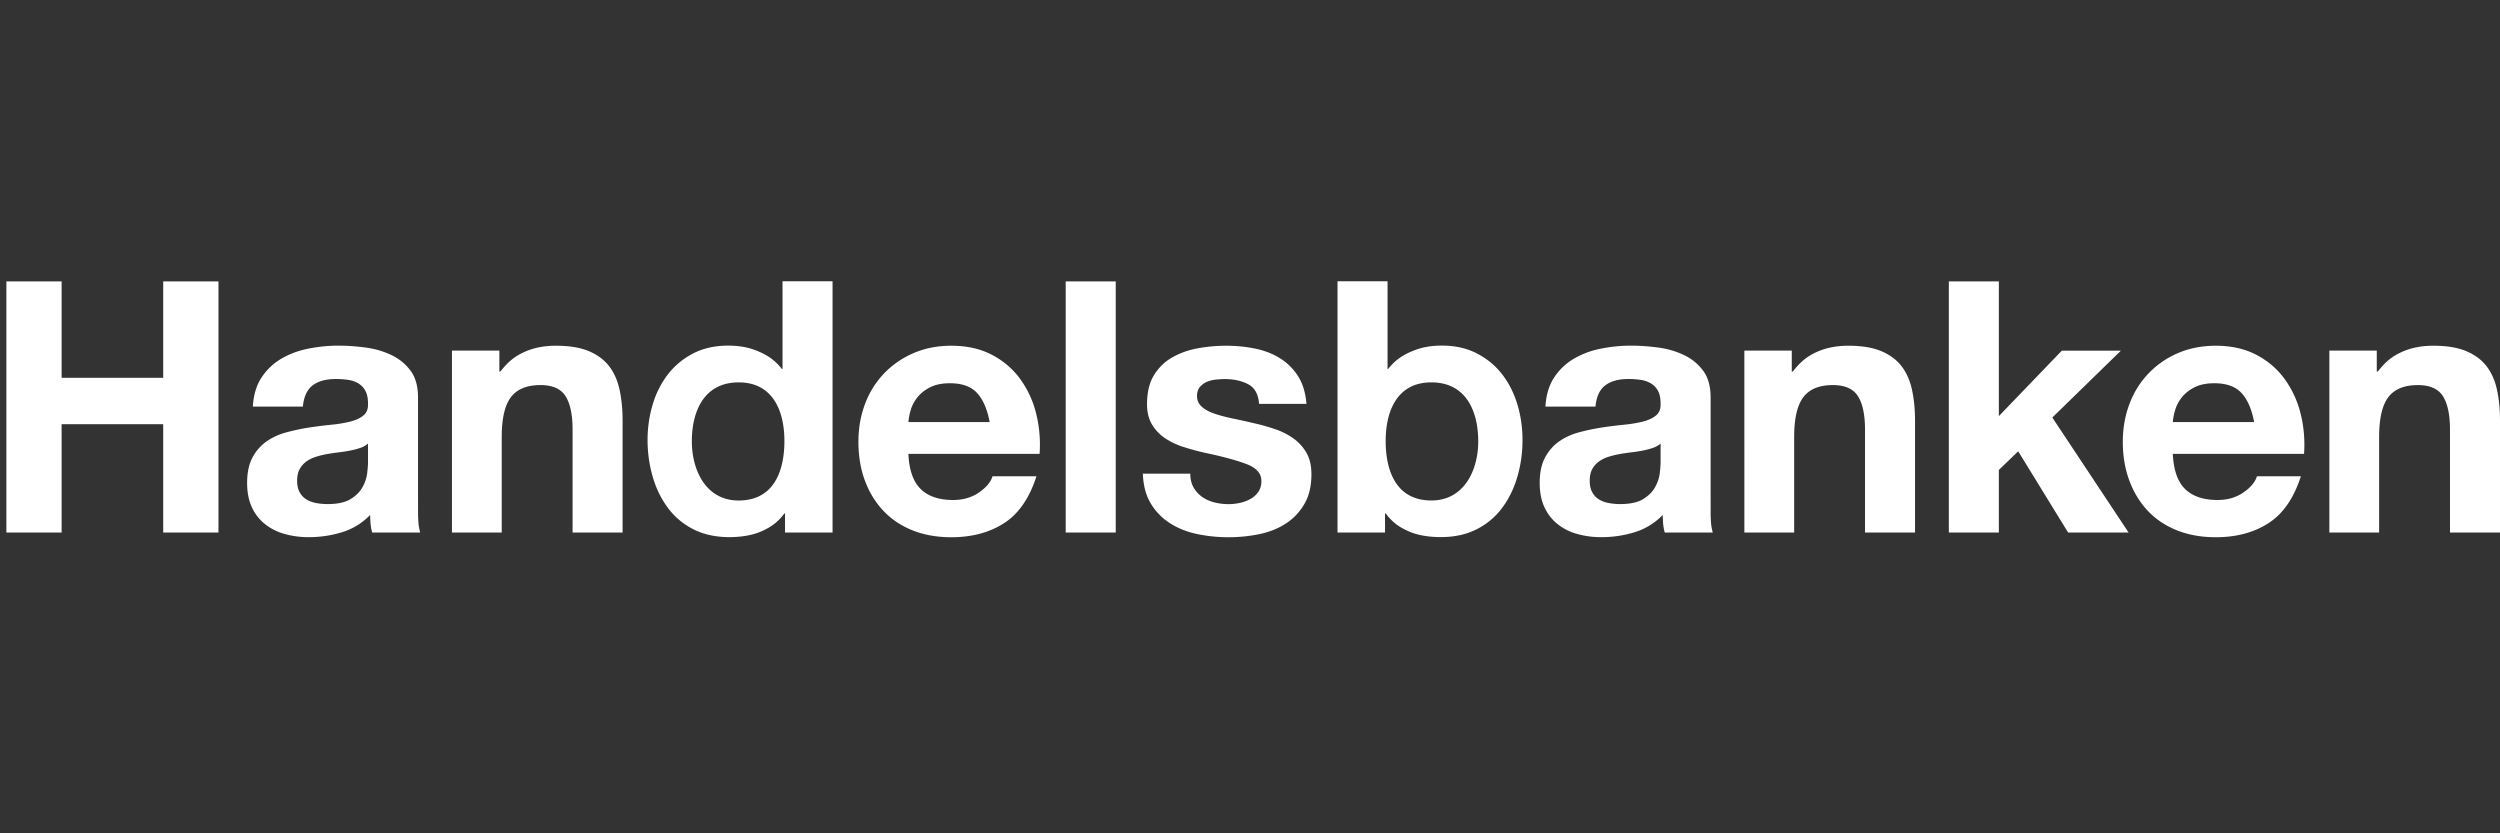 <svg width="240" height="80" xmlns="http://www.w3.org/2000/svg"><rect width="100%" height="100%" fill="#333333" stroke="none"/><path d="M20.973 51.126h-5.305V40.721H5.915v10.405H.613v-24.11h5.302v9.253h9.753v-9.254h5.305v24.111Zm19.36 0h-4.604c-.103-.39-.095-.402-.139-.701-.04-.28-.04-.695-.061-.985a6.265 6.265 0 0 1-2.7 1.655c-1.033.315-2.09.473-3.17.473a8.515 8.515 0 0 1-2.328-.306 5.216 5.216 0 0 1-1.889-.947 4.367 4.367 0 0 1-1.264-1.623c-.303-.65-.455-1.43-.455-2.334 0-.99.176-1.805.523-2.45a4.417 4.417 0 0 1 1.348-1.538 6.069 6.069 0 0 1 1.89-.862c.71-.192 1.423-.343 2.144-.458.719-.11 1.427-.2 2.124-.27.699-.066 1.315-.17 1.855-.303.539-.137.968-.332 1.284-.594.315-.257.46-.635.438-1.13 0-.519-.084-.93-.253-1.236a1.853 1.853 0 0 0-.673-.71 2.675 2.675 0 0 0-.976-.338 8.065 8.065 0 0 0-1.192-.084c-.94 0-1.68.203-2.218.611-.536.407-.853 1.089-.94 2.04h-4.804c.066-1.127.35-2.064.844-2.807a5.738 5.738 0 0 1 1.89-1.794c.763-.45 1.625-.77 2.58-.963.956-.191 1.916-.29 2.886-.29.877 0 1.765.064 2.664.187a8.17 8.17 0 0 1 2.463.728 4.87 4.87 0 0 1 1.822 1.501c.473.644.708 1.495.708 2.555v9.088l.005 2.265c.041.89.044.93.197 1.62Zm-5.004-6.754v-1.79a2.17 2.17 0 0 1-.757.423 7.588 7.588 0 0 1-.98.255c-.347.068-.71.123-1.093.167-.38.046-.763.103-1.145.17a9.23 9.23 0 0 0-1.06.267c-.35.115-.653.267-.91.458a2.2 2.2 0 0 0-.624.727c-.156.29-.236.662-.236 1.113 0 .426.08.79.236 1.08.158.294.373.525.64.692.27.17.584.288.943.356.36.068.732.101 1.114.101.941 0 1.671-.158 2.188-.473.516-.314.897-.69 1.145-1.13a3.69 3.69 0 0 0 .455-1.334c.055-.45.084-.811.084-1.082Zm24.44 6.752h-4.801v-9.867c0-1.44-.225-2.515-.677-3.225-.451-.708-1.254-1.064-2.403-1.064-1.31 0-2.258.389-2.843 1.167-.587.776-.88 2.054-.88 3.834v9.155h-4.777V33.66h4.551v2.005h.101c.697-.89 1.315-1.429 2.291-1.873.99-.45 2.036-.602 3.047-.602 1.286 0 2.342.176 3.164.525.82.348 1.468.831 1.943 1.451.475.62.805 1.374.996 2.263.194.888.288 1.875.288 2.954v10.74Zm20.156.002h-4.562V49.29h-.064c-.692.937-1.44 1.403-2.363 1.785-.921.38-2.089.493-2.937.49-1.306-.006-2.454-.254-3.445-.76a6.949 6.949 0 0 1-2.447-2.062 9.365 9.365 0 0 1-1.451-2.99c-.326-1.128-.49-2.3-.49-3.518 0-1.167.164-2.301.49-3.396a8.907 8.907 0 0 1 1.453-2.889 7.247 7.247 0 0 1 2.416-2.01c.97-.505 2.093-.76 3.377-.76 1.038 0 1.99.147 2.977.585.938.41 1.563.877 2.194 1.668h.05v-8.43h4.802v24.123Zm-4.621-8.787c0-2.84-1.075-5.63-4.389-5.63-3.343 0-4.498 2.79-4.498 5.66 0 2.74 1.33 5.68 4.494 5.68 3.383 0 4.393-2.839 4.393-5.71Zm24.5 1.23H87.207c.068 1.557.464 2.683 1.185 3.382.717.7 1.752 1.049 3.105 1.049.967 0 1.8-.244 2.497-.732.7-.486 1.126-1 1.286-1.546h4.221c-.677 2.1-1.71 3.6-3.108 4.5-1.397.902-3.085 1.353-5.066 1.353-1.374 0-2.61-.218-3.715-.658-1.104-.44-2.038-1.064-2.803-1.875-.77-.811-1.359-1.78-1.779-2.906-.418-1.128-.622-2.368-.622-3.72 0-1.304.211-2.522.64-3.65a8.57 8.57 0 0 1 1.827-2.922 8.574 8.574 0 0 1 2.823-1.943c1.09-.473 2.3-.71 3.63-.71 1.485 0 2.778.288 3.882.862a7.796 7.796 0 0 1 2.72 2.317 9.504 9.504 0 0 1 1.536 3.315 12.42 12.42 0 0 1 .336 3.885Zm-4.796-3.048c-.224-1.22-.624-2.146-1.198-2.78-.573-.632-1.446-.949-2.618-.949-.763 0-1.398.132-1.906.391-.508.26-.913.58-1.216.965-.305.383-.517.79-.642 1.223a5.506 5.506 0 0 0-.22 1.15h7.8Zm12.102 10.603h-4.803v-24.11h4.803v24.11Zm18.787-5.602c0 1.152-.23 2.113-.695 2.891a5.504 5.504 0 0 1-1.805 1.875c-.743.475-1.596.807-2.552.999-.956.193-1.928.288-2.92.288-1.013 0-2.005-.1-2.974-.302-.97-.202-1.83-.54-2.583-1.013a5.751 5.751 0 0 1-1.86-1.871c-.484-.774-.75-1.746-.794-2.917h4.553c0 .514.108.958.319 1.33.215.371.492.67.83.908.337.235.729.41 1.166.52.44.113.895.168 1.37.168.336 0 .69-.038 1.064-.117.371-.079.71-.204 1.011-.374.308-.167.56-.39.76-.672.205-.282.306-.638.306-1.067 0-.72-.479-1.26-1.435-1.62-.957-.363-2.291-.723-4.001-1.084-.7-.156-1.381-.343-2.047-.558a6.915 6.915 0 0 1-1.772-.842 4.188 4.188 0 0 1-1.251-1.32c-.315-.529-.473-1.178-.473-1.945 0-1.125.22-2.049.66-2.77a4.908 4.908 0 0 1 1.74-1.708 7.701 7.701 0 0 1 2.435-.875c.901-.17 1.822-.255 2.77-.255.945 0 1.864.09 2.75.27.89.18 1.684.484 2.383.915a5.45 5.45 0 0 1 1.74 1.704c.463.712.738 1.607.83 2.69h-4.553c-.068-.927-.415-1.556-1.049-1.886-.63-.327-1.374-.492-2.233-.492-.266 0-.563.017-.88.053-.314.03-.602.107-.86.22-.259.112-.478.274-.659.49-.18.213-.272.501-.272.86 0 .428.16.78.475 1.048.314.27.725.49 1.233.66.506.171 1.086.323 1.741.457.65.136 1.315.281 1.992.442.697.156 1.378.347 2.042.574a6.671 6.671 0 0 1 1.772.894c.52.374.937.836 1.253 1.388.315.551.473 1.235.473 2.044Zm20.263-3.287c0 1.218-.16 2.388-.488 3.516-.327 1.125-.81 2.124-1.453 2.99a6.907 6.907 0 0 1-2.447 2.062c-.991.506-2.137.756-3.443.758-.846.005-2.013-.105-2.937-.486-.925-.382-1.673-.85-2.36-1.787h-.07v1.836h-4.56V27h4.803v8.431h.048c.631-.791 1.26-1.255 2.196-1.668.99-.438 1.94-.585 2.975-.585 1.284 0 2.41.255 3.377.763a7.2 7.2 0 0 1 2.418 2.009c.64.833 1.124 1.796 1.453 2.889.328 1.092.488 2.225.488 3.396Zm-4.25.135c0-2.872-1.153-5.662-4.5-5.662-3.31 0-4.386 2.79-4.386 5.629 0 2.87 1.007 5.709 4.39 5.709 3.164 0 4.497-2.942 4.497-5.676Zm22.513 8.756h-4.608c-.101-.39-.092-.402-.138-.701-.04-.28-.038-.695-.06-.985a6.296 6.296 0 0 1-2.697 1.655 10.873 10.873 0 0 1-3.173.473 8.492 8.492 0 0 1-2.328-.306 5.181 5.181 0 0 1-1.888-.947 4.367 4.367 0 0 1-1.264-1.623c-.306-.65-.456-1.43-.456-2.334 0-.99.174-1.805.521-2.45.35-.641.8-1.154 1.35-1.538a6.056 6.056 0 0 1 1.889-.862c.71-.192 1.422-.343 2.146-.458.716-.11 1.426-.2 2.123-.27.697-.066 1.315-.17 1.856-.303.538-.137.97-.332 1.281-.594.315-.257.462-.635.44-1.13 0-.519-.083-.93-.255-1.236a1.837 1.837 0 0 0-.673-.71 2.663 2.663 0 0 0-.974-.338 8.118 8.118 0 0 0-1.193-.084c-.941 0-1.68.203-2.219.611-.536.407-.85 1.089-.938 2.04h-4.804c.066-1.127.35-2.064.844-2.807a5.731 5.731 0 0 1 1.889-1.794 8.283 8.283 0 0 1 2.583-.963c.954-.191 1.915-.29 2.882-.29.877 0 1.766.064 2.665.187a8.185 8.185 0 0 1 2.464.728c.741.36 1.35.861 1.823 1.501.472.644.708 1.495.708 2.555v9.088l.004 2.265c.04.89.042.93.2 1.62Zm-5.006-6.754v-1.79a2.16 2.16 0 0 1-.758.423 7.554 7.554 0 0 1-.979.255c-.347.068-.712.123-1.094.167-.38.046-.763.103-1.144.17-.36.067-.714.158-1.062.267a3.141 3.141 0 0 0-.908.458c-.259.191-.468.435-.624.727-.156.29-.235.662-.235 1.113 0 .426.079.79.235 1.08.156.294.372.525.64.692.27.17.582.288.943.356.36.068.73.101 1.115.101.94 0 1.668-.158 2.187-.473.515-.314.897-.69 1.143-1.13.249-.437.4-.883.458-1.334.055-.45.083-.811.083-1.082Zm24.427 6.752h-4.803v-9.867c0-1.44-.227-2.515-.68-3.225-.45-.708-1.25-1.064-2.4-1.064-1.31 0-2.258.389-2.845 1.167-.585.776-.877 2.054-.877 3.834v9.155h-4.78V33.66h4.551v2.005h.101c.7-.89 1.317-1.429 2.293-1.873.99-.45 2.034-.602 3.047-.602 1.284 0 2.34.176 3.164.525.82.348 1.468.831 1.943 1.451.473.62.805 1.374.996 2.263.191.888.29 1.875.29 2.954v10.74Zm20.503.002h-5.806l-4.795-7.8-1.857 1.79v6.01h-4.802v-24.11h4.802v12.933l6.043-6.283h5.672l-6.582 6.417 7.325 11.043Zm16.843-7.556h-12.6c.07 1.556.464 2.682 1.185 3.381.72.7 1.755 1.049 3.107 1.049.967 0 1.803-.244 2.497-.732.7-.486 1.126-1 1.284-1.546h4.221c-.675 2.1-1.71 3.6-3.106 4.5-1.394.902-3.085 1.353-5.065 1.353-1.374 0-2.614-.218-3.716-.658-1.104-.44-2.04-1.064-2.805-1.875-.765-.811-1.359-1.78-1.776-2.906-.418-1.128-.627-2.368-.627-3.72 0-1.304.215-2.522.644-3.65a8.541 8.541 0 0 1 1.83-2.922 8.533 8.533 0 0 1 2.818-1.943c1.092-.473 2.306-.71 3.632-.71 1.486 0 2.78.288 3.882.862 1.104.578 2.012 1.347 2.72 2.317a9.504 9.504 0 0 1 1.536 3.315c.315 1.238.429 2.535.339 3.885Zm-4.795-3.05c-.226-1.22-.624-2.145-1.2-2.778-.574-.633-1.45-.95-2.617-.95-.765 0-1.402.132-1.91.391-.503.26-.91.58-1.214.965-.303.383-.518.79-.642 1.223a5.826 5.826 0 0 0-.222 1.15h7.805ZM240 51.125h-4.801v-9.867c0-1.44-.227-2.515-.678-3.225-.45-.708-1.253-1.064-2.403-1.064-1.31 0-2.257.389-2.842 1.167-.59.776-.88 2.054-.88 3.834v9.155h-4.777V33.66h4.551v2.005h.099c.7-.89 1.317-1.429 2.293-1.873.99-.45 2.036-.602 3.05-.602 1.283 0 2.338.176 3.16.525.82.348 1.47.831 1.944 1.451.475.62.805 1.374.998 2.263.19.888.286 1.875.286 2.954v10.74Z" fill="#FFF" fill-rule="evenodd"/></svg>